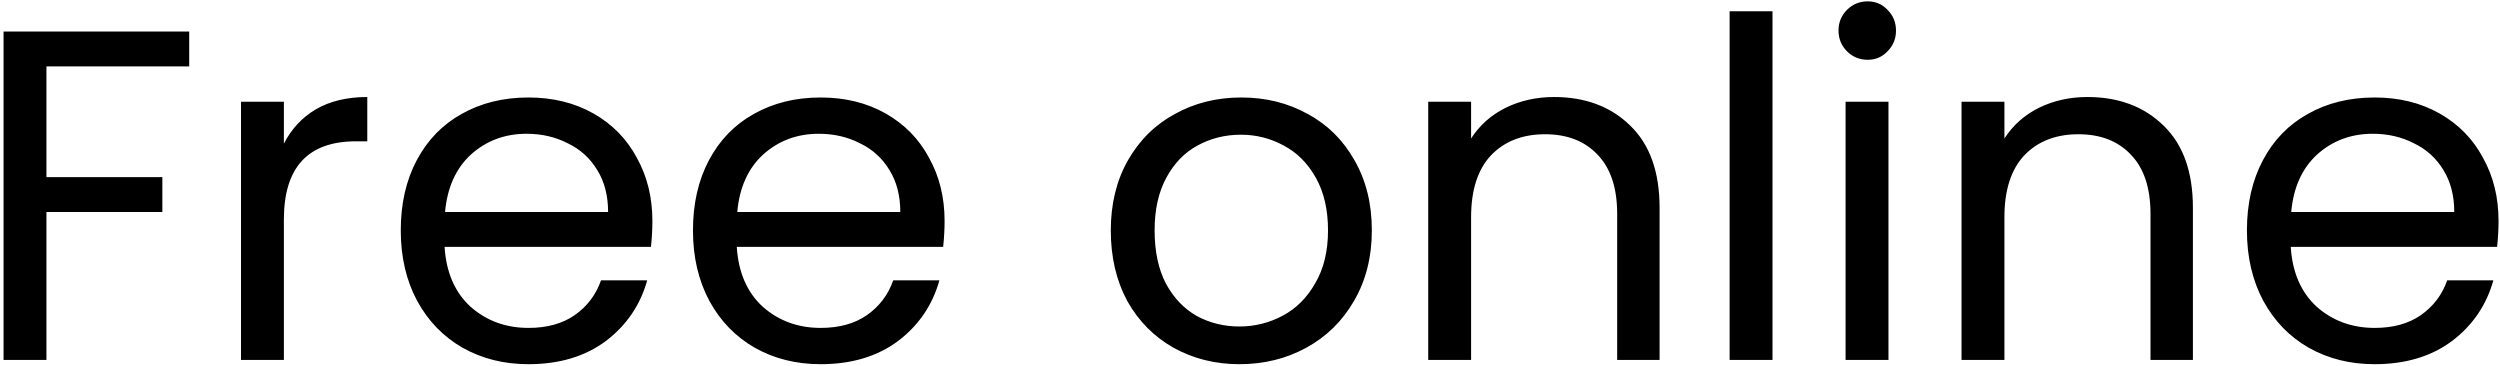 <svg width="382" height="56" viewBox="0 0 382 56" fill="none" xmlns="http://www.w3.org/2000/svg">
<path d="M28.912 4.816V10.144H7.096V27.064H24.808V32.392H7.096V55H0.544V4.816H28.912ZM43.377 21.952C44.529 19.696 46.161 17.944 48.273 16.696C50.433 15.448 53.049 14.824 56.121 14.824V21.592H54.393C47.049 21.592 43.377 25.576 43.377 33.544V55H36.825V15.544H43.377V21.952ZM99.685 33.76C99.685 35.008 99.613 36.328 99.469 37.72H67.933C68.173 41.608 69.493 44.656 71.893 46.864C74.341 49.024 77.293 50.104 80.749 50.104C83.581 50.104 85.933 49.456 87.805 48.16C89.725 46.816 91.069 45.04 91.837 42.832H98.893C97.837 46.624 95.725 49.72 92.557 52.12C89.389 54.472 85.453 55.648 80.749 55.648C77.005 55.648 73.645 54.808 70.669 53.128C67.741 51.448 65.437 49.072 63.757 46C62.077 42.88 61.237 39.28 61.237 35.2C61.237 31.12 62.053 27.544 63.685 24.472C65.317 21.4 67.597 19.048 70.525 17.416C73.501 15.736 76.909 14.896 80.749 14.896C84.493 14.896 87.805 15.712 90.685 17.344C93.565 18.976 95.773 21.232 97.309 24.112C98.893 26.944 99.685 30.16 99.685 33.76ZM92.917 32.392C92.917 29.896 92.365 27.76 91.261 25.984C90.157 24.16 88.645 22.792 86.725 21.88C84.853 20.92 82.765 20.44 80.461 20.44C77.149 20.44 74.317 21.496 71.965 23.608C69.661 25.72 68.341 28.648 68.005 32.392H92.917ZM144.333 33.76C144.333 35.008 144.261 36.328 144.117 37.72H112.581C112.821 41.608 114.141 44.656 116.541 46.864C118.989 49.024 121.941 50.104 125.397 50.104C128.229 50.104 130.581 49.456 132.453 48.16C134.373 46.816 135.717 45.04 136.485 42.832H143.541C142.485 46.624 140.373 49.72 137.205 52.12C134.037 54.472 130.101 55.648 125.397 55.648C121.653 55.648 118.293 54.808 115.317 53.128C112.389 51.448 110.085 49.072 108.405 46C106.725 42.88 105.885 39.28 105.885 35.2C105.885 31.12 106.701 27.544 108.333 24.472C109.965 21.4 112.245 19.048 115.173 17.416C118.149 15.736 121.557 14.896 125.397 14.896C129.141 14.896 132.453 15.712 135.333 17.344C138.213 18.976 140.421 21.232 141.957 24.112C143.541 26.944 144.333 30.16 144.333 33.76ZM137.565 32.392C137.565 29.896 137.013 27.76 135.909 25.984C134.805 24.16 133.293 22.792 131.373 21.88C129.501 20.92 127.413 20.44 125.109 20.44C121.797 20.44 118.965 21.496 116.613 23.608C114.309 25.72 112.989 28.648 112.653 32.392H137.565ZM189.385 55.648C185.689 55.648 182.329 54.808 179.305 53.128C176.329 51.448 173.977 49.072 172.249 46C170.569 42.88 169.729 39.28 169.729 35.2C169.729 31.168 170.593 27.616 172.321 24.544C174.097 21.424 176.497 19.048 179.521 17.416C182.545 15.736 185.929 14.896 189.673 14.896C193.417 14.896 196.801 15.736 199.825 17.416C202.849 19.048 205.225 21.4 206.953 24.472C208.729 27.544 209.617 31.12 209.617 35.2C209.617 39.28 208.705 42.88 206.881 46C205.105 49.072 202.681 51.448 199.609 53.128C196.537 54.808 193.129 55.648 189.385 55.648ZM189.385 49.888C191.737 49.888 193.945 49.336 196.009 48.232C198.073 47.128 199.729 45.472 200.977 43.264C202.273 41.056 202.921 38.368 202.921 35.2C202.921 32.032 202.297 29.344 201.049 27.136C199.801 24.928 198.169 23.296 196.153 22.24C194.137 21.136 191.953 20.584 189.601 20.584C187.201 20.584 184.993 21.136 182.977 22.24C181.009 23.296 179.425 24.928 178.225 27.136C177.025 29.344 176.425 32.032 176.425 35.2C176.425 38.416 177.001 41.128 178.153 43.336C179.353 45.544 180.937 47.2 182.905 48.304C184.873 49.36 187.033 49.888 189.385 49.888ZM237.456 14.824C242.256 14.824 246.144 16.288 249.12 19.216C252.096 22.096 253.584 26.272 253.584 31.744V55H247.104V32.68C247.104 28.744 246.12 25.744 244.152 23.68C242.184 21.568 239.496 20.512 236.088 20.512C232.632 20.512 229.872 21.592 227.808 23.752C225.792 25.912 224.784 29.056 224.784 33.184V55H218.232V15.544H224.784V21.16C226.08 19.144 227.832 17.584 230.04 16.48C232.296 15.376 234.768 14.824 237.456 14.824ZM270.838 1.72V55H264.286V1.72H270.838ZM285.389 9.136C284.141 9.136 283.085 8.704 282.221 7.84C281.357 6.976 280.925 5.92 280.925 4.672C280.925 3.424 281.357 2.368 282.221 1.504C283.085 0.64 284.141 0.208 285.389 0.208C286.589 0.208 287.597 0.64 288.413 1.504C289.277 2.368 289.709 3.424 289.709 4.672C289.709 5.92 289.277 6.976 288.413 7.84C287.597 8.704 286.589 9.136 285.389 9.136ZM288.557 15.544V55H282.005V15.544H288.557ZM318.948 14.824C323.748 14.824 327.636 16.288 330.612 19.216C333.588 22.096 335.076 26.272 335.076 31.744V55H328.596V32.68C328.596 28.744 327.612 25.744 325.644 23.68C323.676 21.568 320.988 20.512 317.58 20.512C314.124 20.512 311.364 21.592 309.3 23.752C307.284 25.912 306.276 29.056 306.276 33.184V55H299.724V15.544H306.276V21.16C307.572 19.144 309.324 17.584 311.532 16.48C313.788 15.376 316.26 14.824 318.948 14.824ZM381.778 33.76C381.778 35.008 381.706 36.328 381.562 37.72H350.026C350.266 41.608 351.586 44.656 353.986 46.864C356.434 49.024 359.386 50.104 362.842 50.104C365.674 50.104 368.026 49.456 369.898 48.16C371.818 46.816 373.162 45.04 373.93 42.832H380.986C379.93 46.624 377.818 49.72 374.65 52.12C371.482 54.472 367.546 55.648 362.842 55.648C359.098 55.648 355.738 54.808 352.762 53.128C349.834 51.448 347.53 49.072 345.85 46C344.17 42.88 343.33 39.28 343.33 35.2C343.33 31.12 344.146 27.544 345.778 24.472C347.41 21.4 349.69 19.048 352.618 17.416C355.594 15.736 359.002 14.896 362.842 14.896C366.586 14.896 369.898 15.712 372.778 17.344C375.658 18.976 377.866 21.232 379.402 24.112C380.986 26.944 381.778 30.16 381.778 33.76ZM375.01 32.392C375.01 29.896 374.458 27.76 373.354 25.984C372.25 24.16 370.738 22.792 368.818 21.88C366.946 20.92 364.858 20.44 362.554 20.44C359.242 20.44 356.41 21.496 354.058 23.608C351.754 25.72 350.434 28.648 350.098 32.392H375.01Z" fill="black"/>
</svg>
